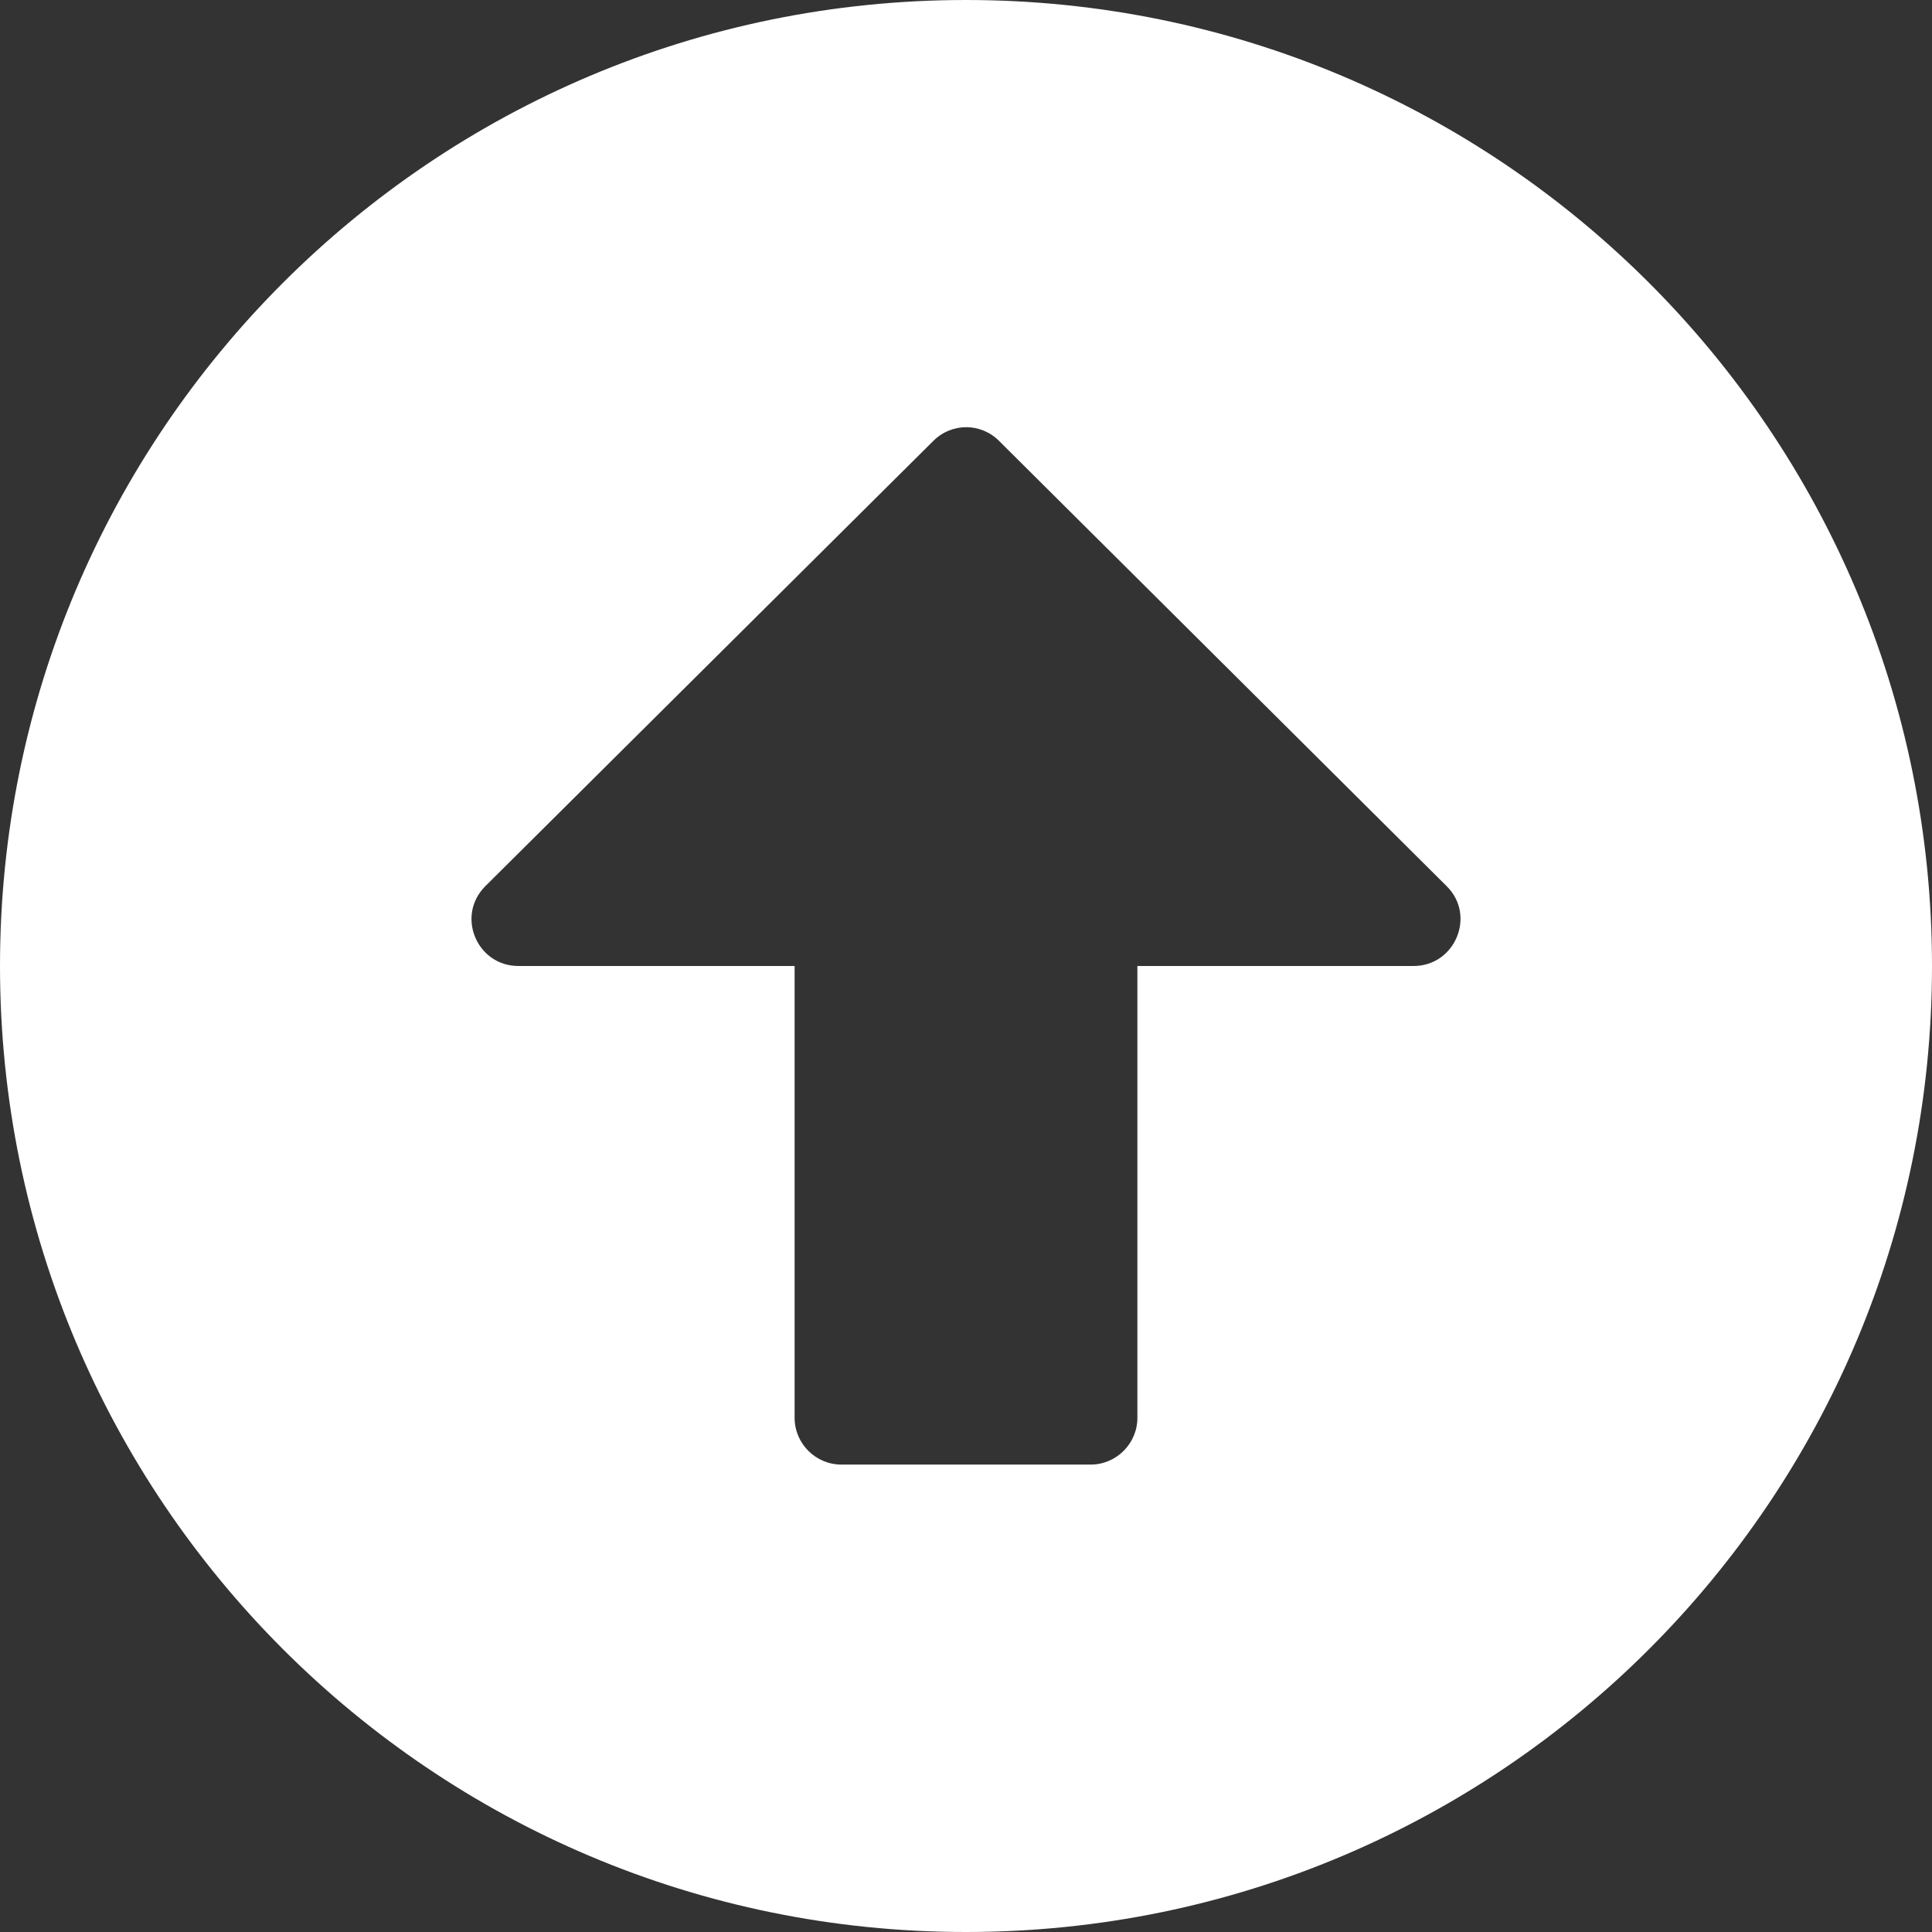 <svg width="62" height="62" viewBox="0 0 62 62" fill="none" xmlns="http://www.w3.org/2000/svg">
<rect x="0" y="0" width="62" height="62" fill="#333333" stroke="none"/>
<path d="M0 31C0 13.875 13.875 0 31 0C48.125 0 62 13.875 62 31C62 48.125 48.125 62 31 62C13.875 62 0 48.125 0 31ZM36.5 45.5V31H45.362C46.7 31 47.375 29.375 46.425 28.438L32.062 14.15C31.475 13.562 30.538 13.562 29.95 14.15L15.575 28.438C14.625 29.387 15.3 31 16.637 31H25.5V45.5C25.5 46.325 26.175 47 27 47H35C35.825 47 36.5 46.325 36.5 45.5Z" fill="white"/>
</svg>
